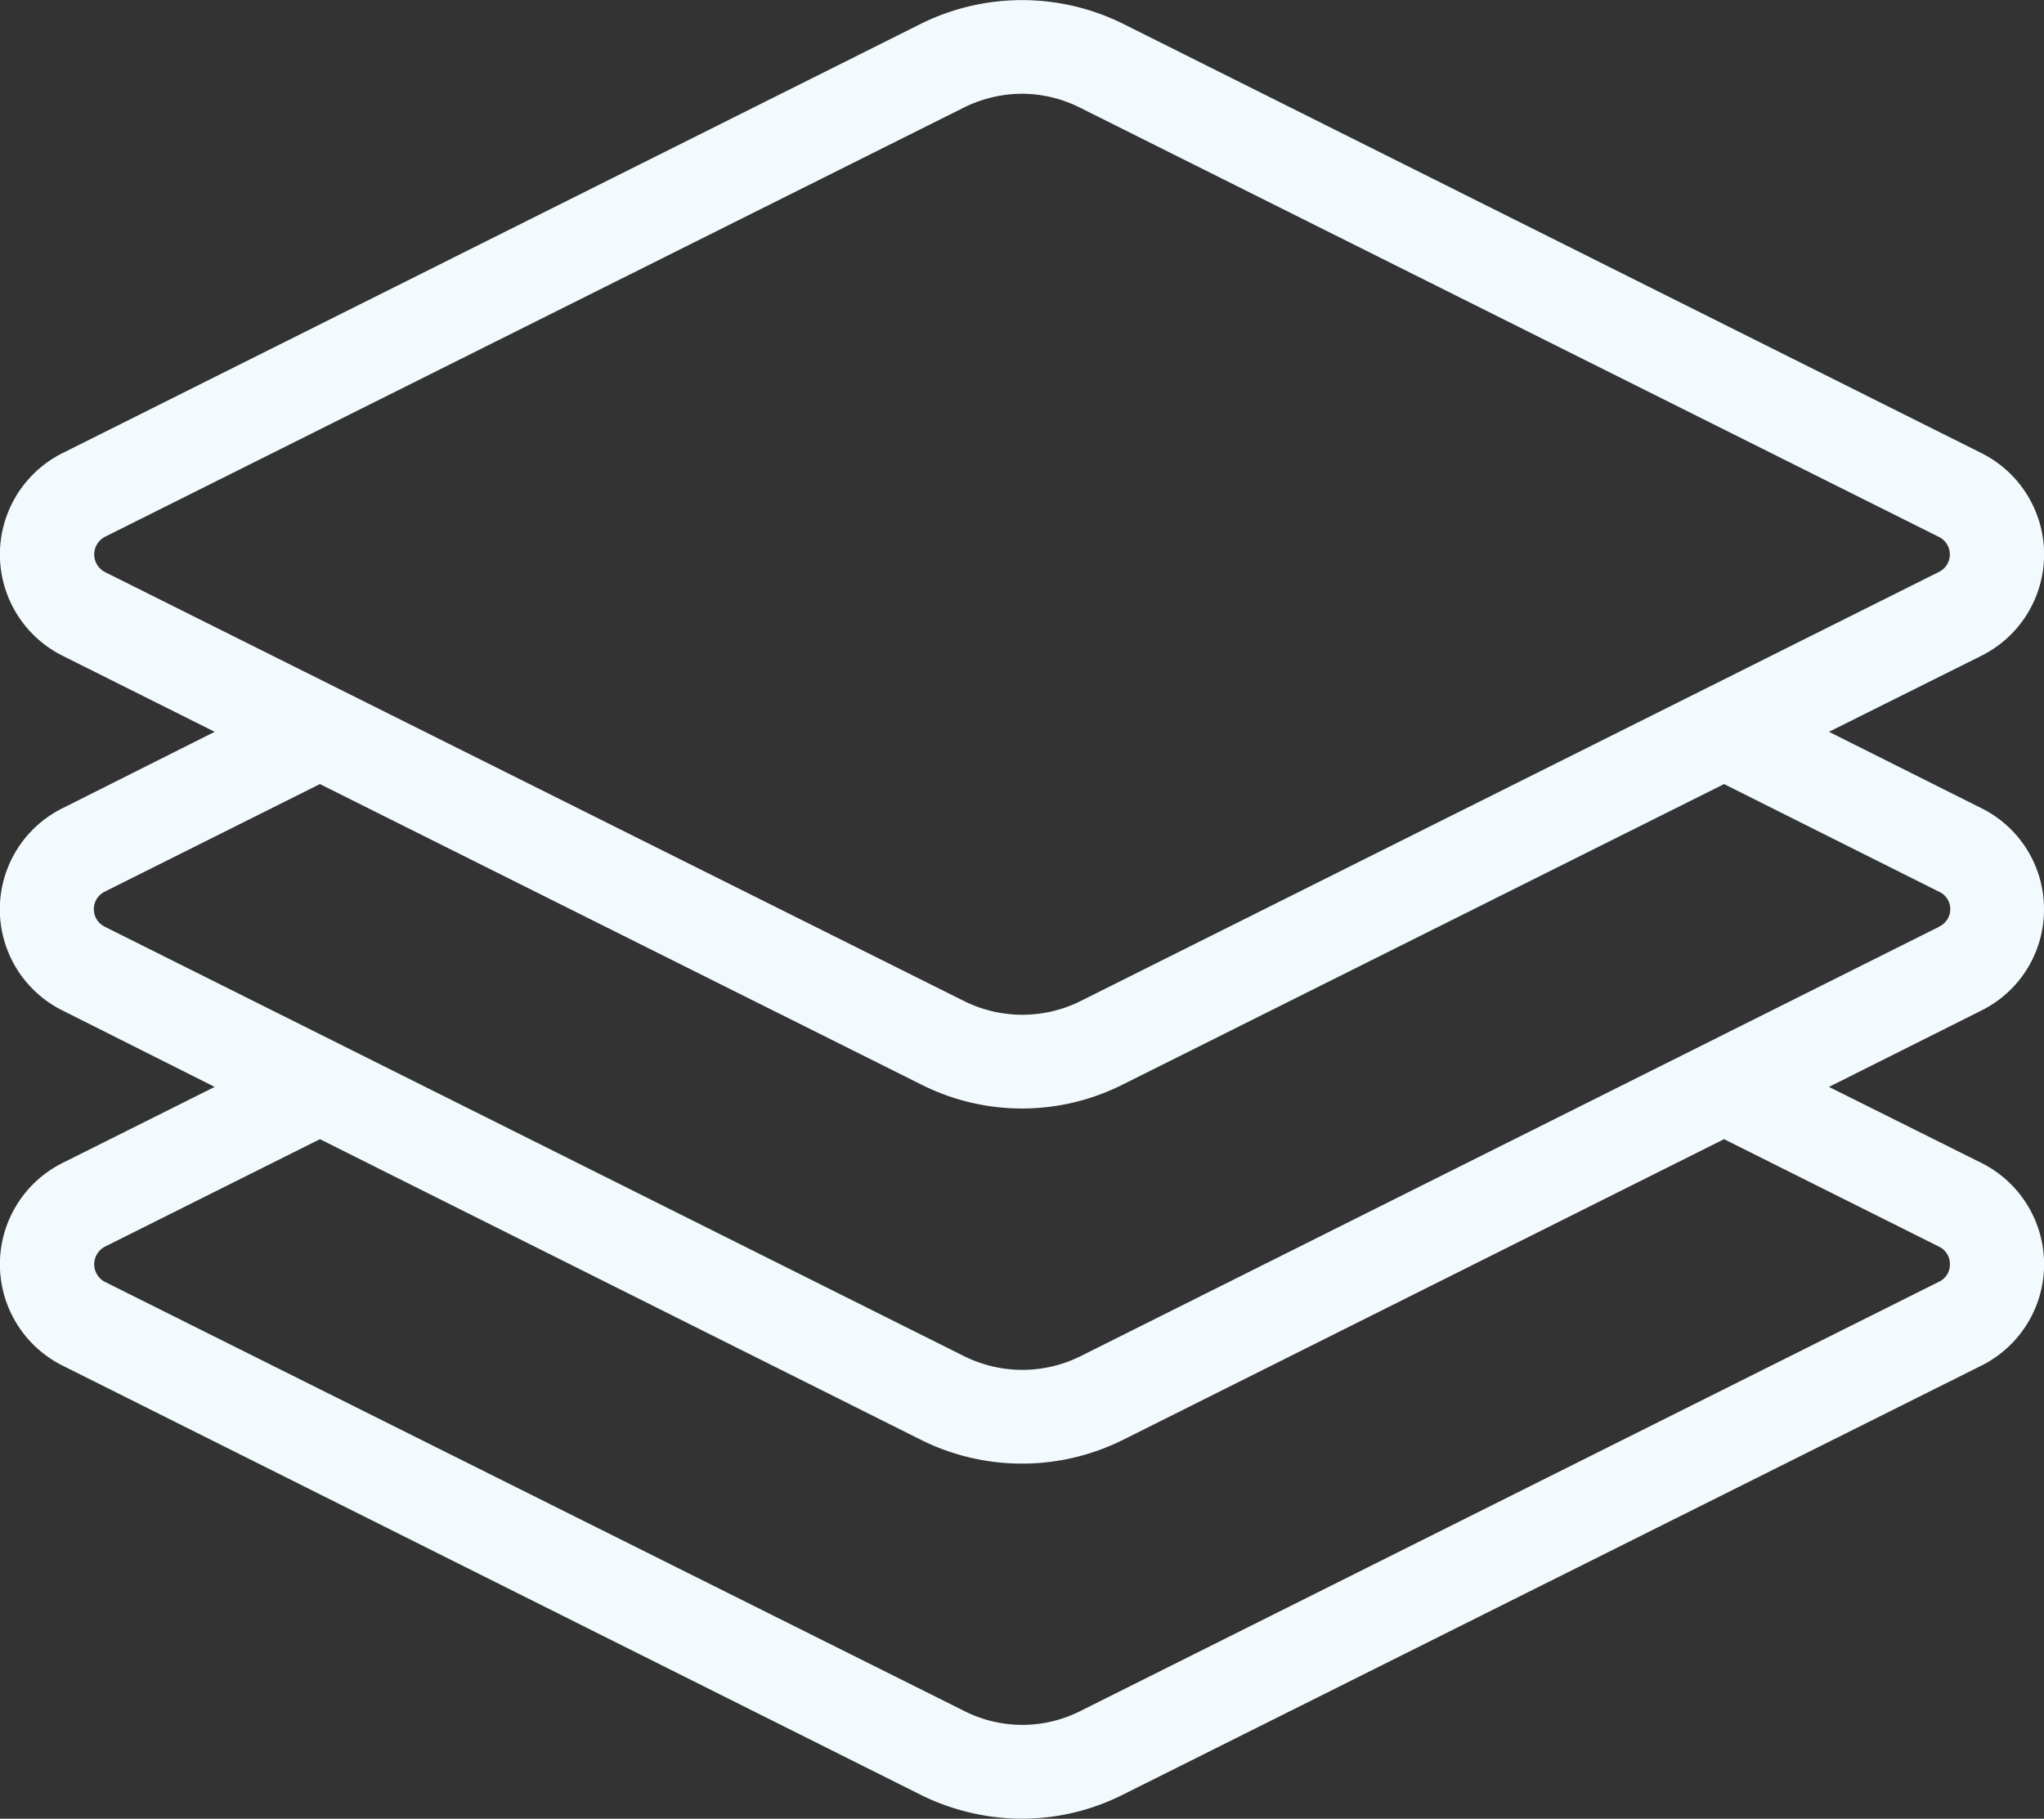 <svg xmlns="http://www.w3.org/2000/svg" viewBox="0 0 58.65 52.19"><rect x="0" y="0" width="58.65" height="52.19" fill="#333333" stroke="none"/><defs><style>.cls-1{fill:#f2fafe;}</style></defs><title>icone-reordenar-claro</title><g id="Layer_2" data-name="Layer 2"><g id="Layer_1-2" data-name="Layer 1"><path class="cls-1" d="M58.65,26.09a3.23,3.23,0,0,0-1.8-2.9L52.48,21l4.37-2.18h0a3.25,3.25,0,0,0,0-5.82L32.2.67a6.53,6.53,0,0,0-5.75,0L1.8,13a3.25,3.25,0,0,0,0,5.82L6.16,21,1.8,23.19A3.24,3.24,0,0,0,1.8,29l4.36,2.19L1.8,33.37a3.25,3.25,0,0,0,0,5.82L26.45,51.52a6.57,6.57,0,0,0,2.87.67,6.45,6.45,0,0,0,2.88-.68L56.85,39.19a3.25,3.25,0,0,0,0-5.82l-4.37-2.18L56.85,29A3.23,3.23,0,0,0,58.65,26.09ZM3,16.41a.57.57,0,0,1,0-1L27.65,3.09a3.8,3.8,0,0,1,1.67-.4,3.73,3.73,0,0,1,1.67.4L55.64,15.41a.56.56,0,0,1,0,1L31,28.73a3.75,3.75,0,0,1-3.33,0ZM55.65,35.78a.55.55,0,0,1,.3.5.54.54,0,0,1-.31.5L31,49.1a3.69,3.69,0,0,1-3.33,0L3,36.78a.57.57,0,0,1,0-1l6.18-3.09,17.27,8.64a6.5,6.5,0,0,0,5.75,0l17.27-8.64Zm0-9.19L31,38.92a3.75,3.75,0,0,1-3.33,0L3,26.59a.56.56,0,0,1,0-1l6.18-3.09,17.27,8.63a6.42,6.42,0,0,0,5.75,0l17.27-8.63,6.17,3.09a.55.55,0,0,1,0,1Z"/></g></g></svg>